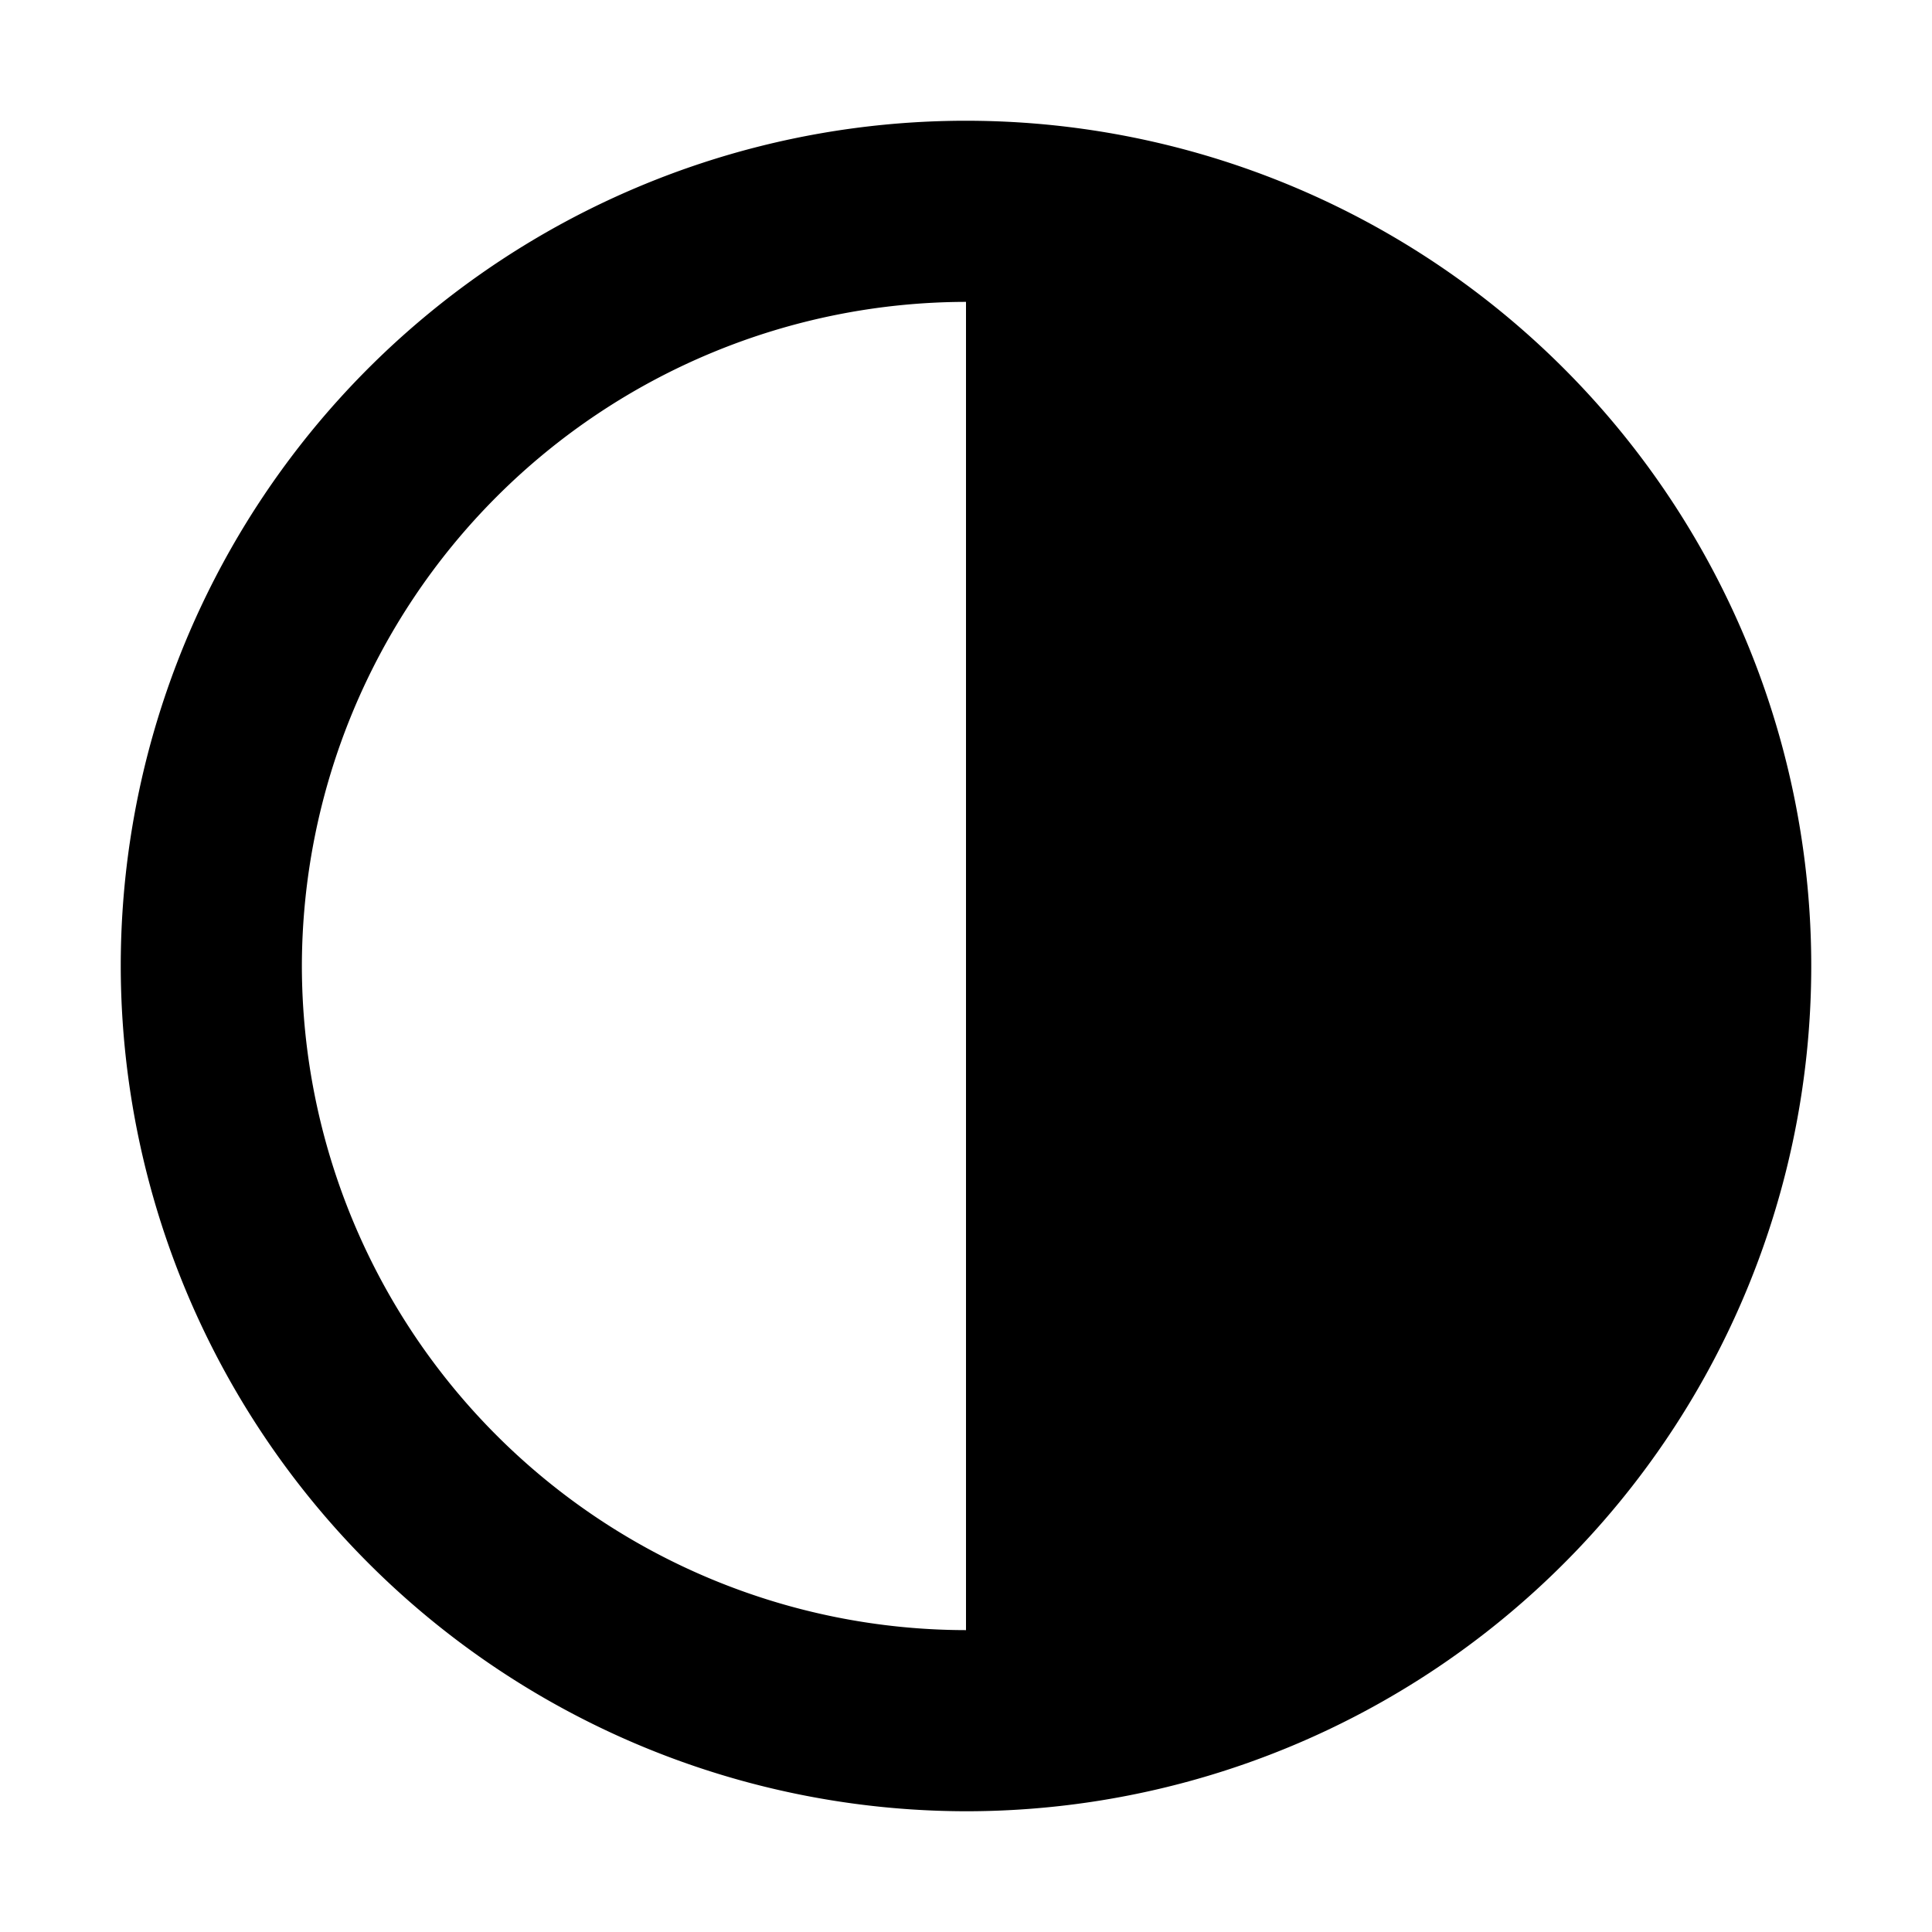 <?xml version="1.0" standalone="no"?><!DOCTYPE svg PUBLIC "-//W3C//DTD SVG 1.1//EN" "http://www.w3.org/Graphics/SVG/1.1/DTD/svg11.dtd"><svg t="1736863474508" class="icon" viewBox="0 0 1024 1024" version="1.1" xmlns="http://www.w3.org/2000/svg" p-id="5489" xmlns:xlink="http://www.w3.org/1999/xlink" width="256" height="256"><path d="M64 512a448 448 0 1 1 448 448 448.576 448.576 0 0 1-448-448z m96 0A352.384 352.384 0 0 0 512 864v-704A352.512 352.512 0 0 0 160 512z" p-id="5490"></path></svg>